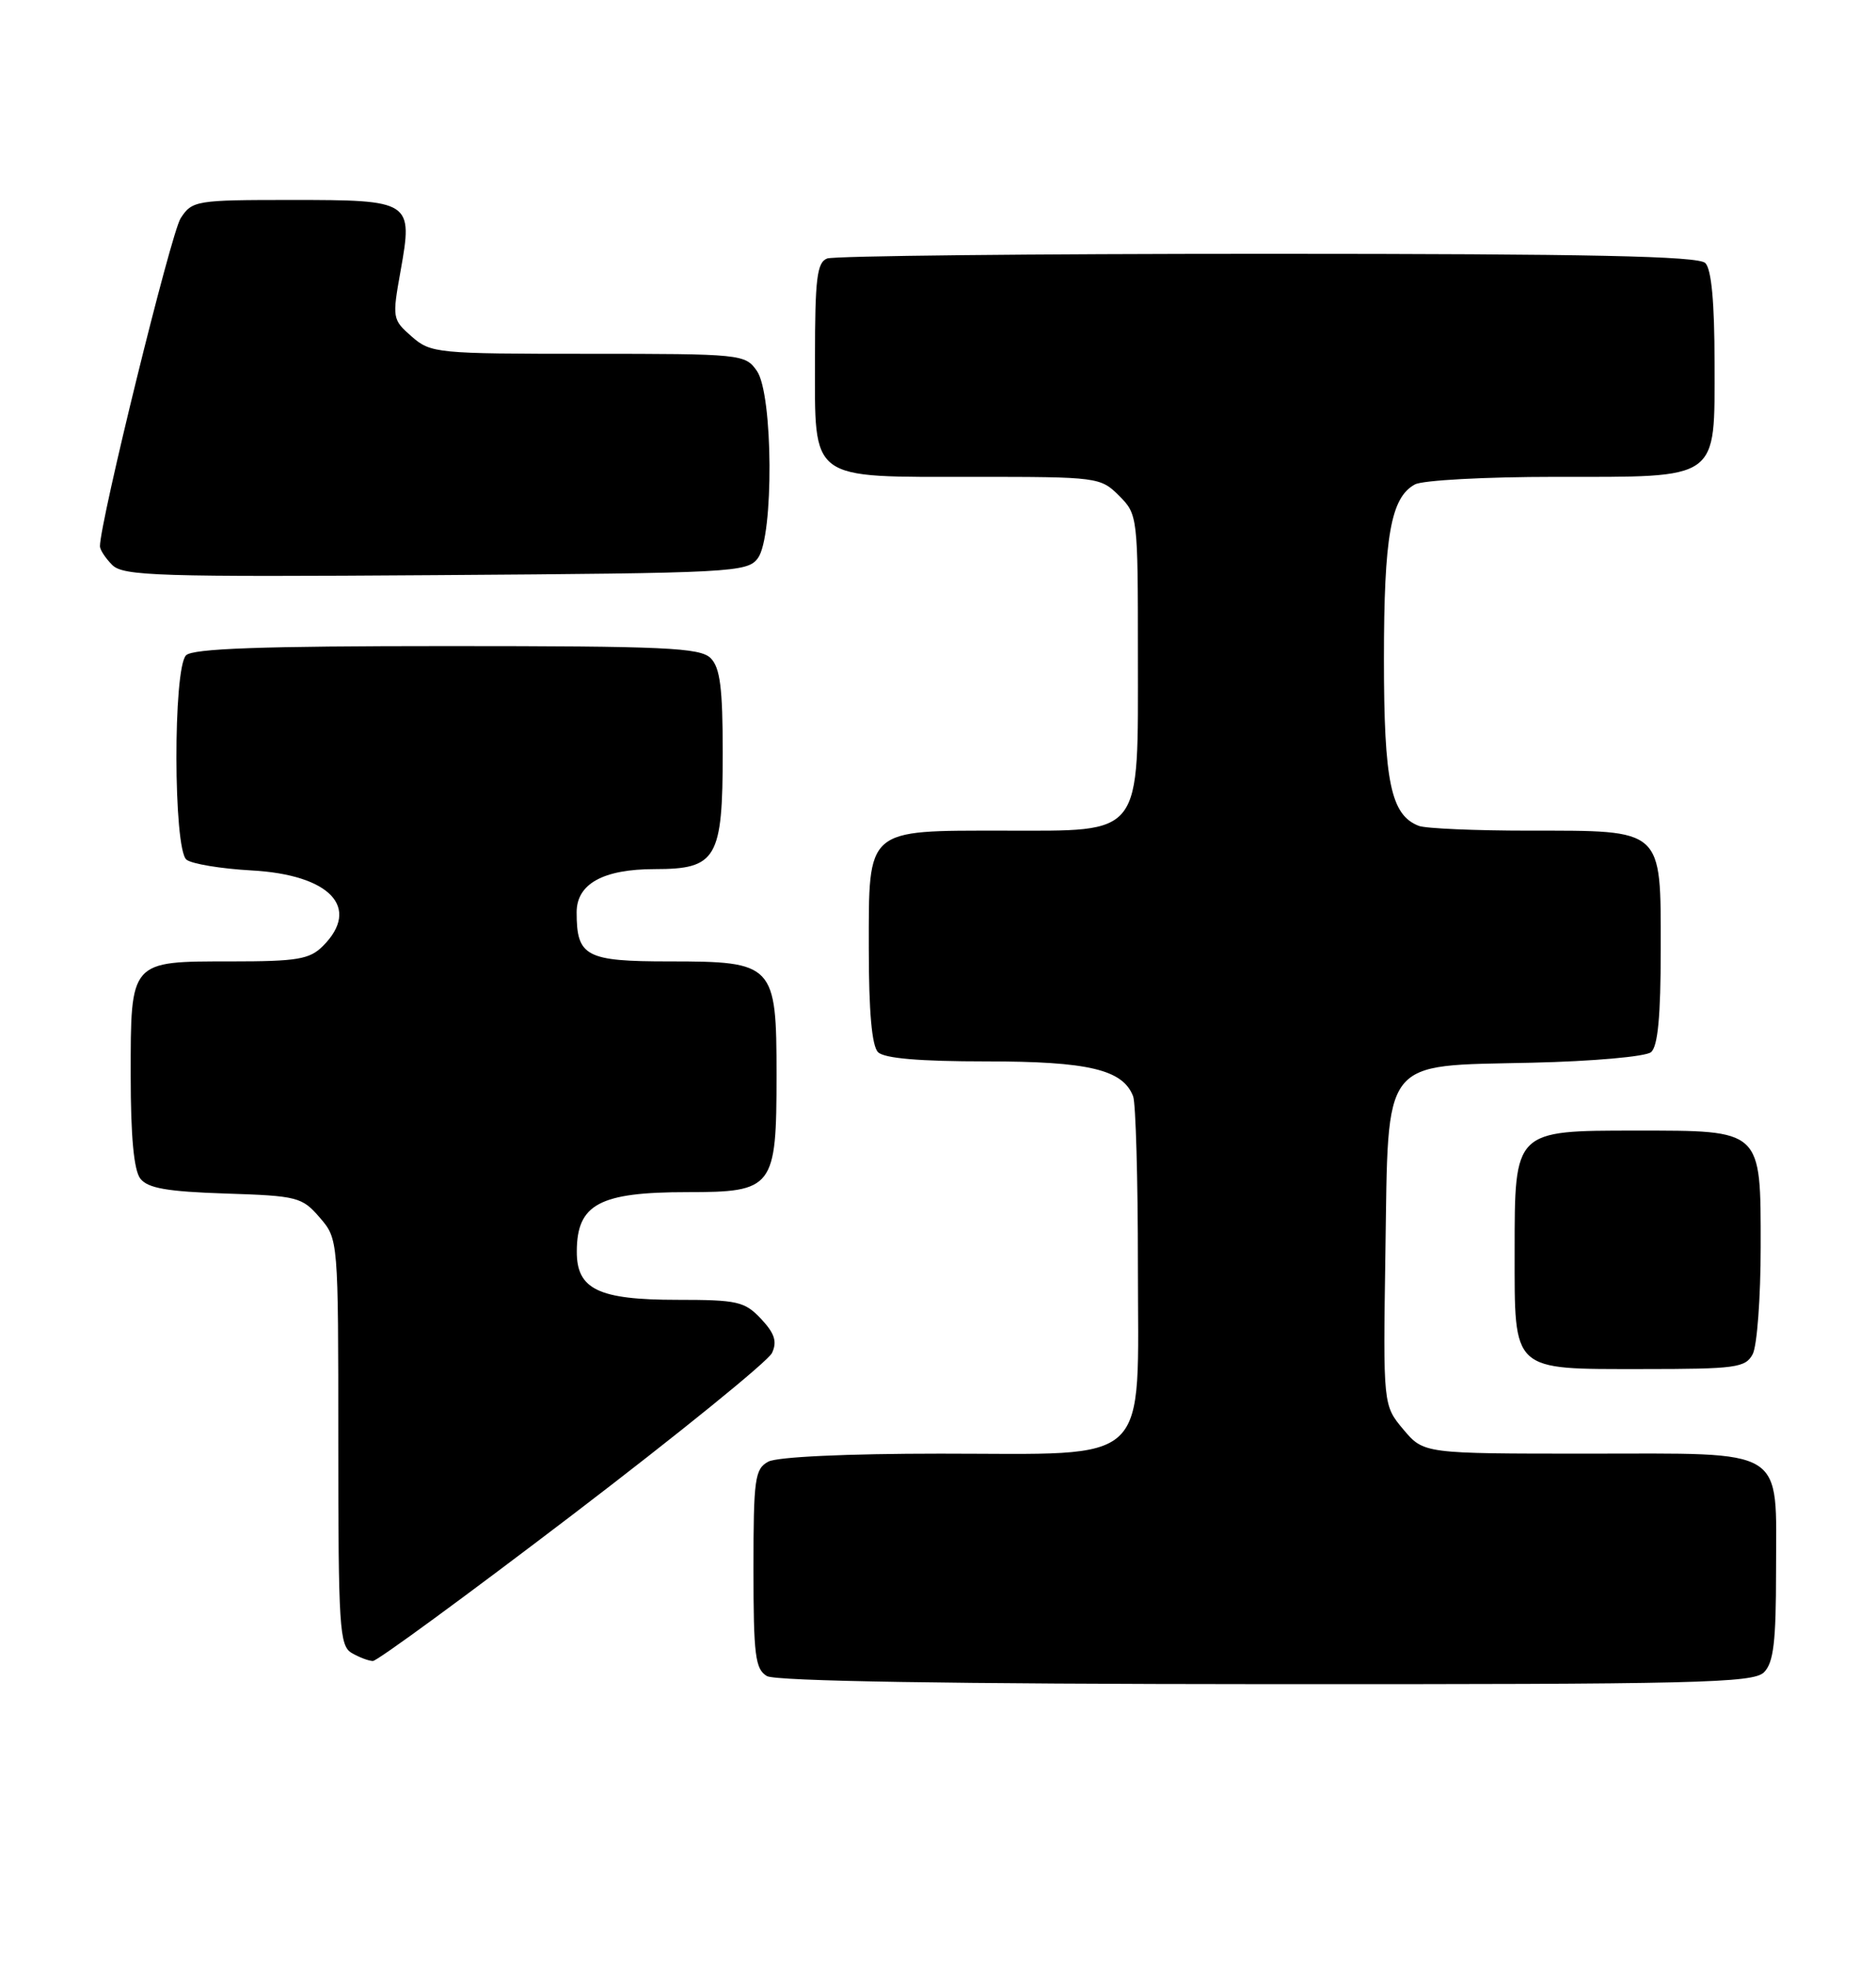 <?xml version="1.0" encoding="UTF-8" standalone="no"?>
<!DOCTYPE svg PUBLIC "-//W3C//DTD SVG 1.1//EN" "http://www.w3.org/Graphics/SVG/1.1/DTD/svg11.dtd" >
<svg xmlns="http://www.w3.org/2000/svg" xmlns:xlink="http://www.w3.org/1999/xlink" version="1.1" viewBox="0 0 244 256">
 <g >
 <path fill="currentColor"
d=" M 229.43 217.43 C 230.68 216.18 231.00 213.47 231.00 204.26 C 231.00 187.95 232.69 189.00 206.43 189.00 C 185.18 189.00 185.18 189.00 182.53 185.86 C 179.89 182.71 179.89 182.71 180.19 162.88 C 180.59 137.18 179.47 138.63 199.27 138.17 C 207.14 137.99 214.05 137.38 214.74 136.80 C 215.63 136.06 216.00 132.10 216.00 123.43 C 216.00 107.61 216.44 108.00 198.86 108.00 C 191.88 108.00 185.44 107.72 184.54 107.38 C 180.90 105.98 180.00 101.69 180.00 85.70 C 180.00 69.70 180.90 64.66 184.04 62.98 C 185.05 62.44 193.22 62.00 202.21 62.00 C 223.87 62.00 223.00 62.62 223.00 47.14 C 223.00 39.34 222.60 35.00 221.80 34.20 C 220.90 33.30 206.88 33.00 164.88 33.00 C 134.24 33.00 108.45 33.27 107.58 33.61 C 106.26 34.12 106.00 36.22 106.00 46.55 C 106.00 62.72 105.04 62.00 126.77 62.00 C 142.77 62.00 143.14 62.05 145.55 64.45 C 147.97 66.88 148.00 67.12 148.00 85.14 C 148.00 109.03 148.79 108.00 130.55 108.00 C 112.52 108.00 113.00 107.58 113.00 123.36 C 113.00 131.55 113.40 136.00 114.20 136.80 C 115.01 137.61 119.59 138.00 128.25 138.00 C 141.58 138.00 146.04 139.06 147.38 142.54 C 147.72 143.44 148.00 153.32 148.00 164.51 C 148.00 191.02 150.12 189.00 122.30 189.00 C 110.13 189.00 101.09 189.42 99.93 190.04 C 98.18 190.98 98.00 192.24 98.00 203.99 C 98.00 215.23 98.23 217.03 99.75 217.92 C 100.89 218.58 123.63 218.95 164.68 218.97 C 220.81 219.00 228.03 218.82 229.43 217.43 Z  M 74.50 196.92 C 88.25 186.43 99.91 176.98 100.41 175.91 C 101.10 174.44 100.76 173.37 98.99 171.48 C 96.85 169.21 95.92 169.00 88.05 169.00 C 77.82 169.00 74.99 167.63 75.02 162.69 C 75.04 156.56 77.96 155.00 89.38 155.00 C 100.60 155.00 101.00 154.48 101.00 139.78 C 101.00 125.34 100.67 125.00 87.04 125.00 C 76.19 125.00 75.00 124.37 75.00 118.62 C 75.00 114.91 78.46 113.00 85.17 113.00 C 93.21 113.00 94.00 111.64 94.00 97.85 C 94.00 89.45 93.66 86.80 92.43 85.57 C 91.06 84.21 86.55 84.00 58.13 84.00 C 34.01 84.00 25.08 84.32 24.20 85.20 C 22.50 86.90 22.54 110.38 24.25 111.77 C 24.94 112.32 28.73 112.95 32.68 113.17 C 42.93 113.72 46.99 118.01 42.00 123.00 C 40.27 124.73 38.67 125.00 30.07 125.00 C 16.85 125.00 17.00 124.83 17.00 139.88 C 17.00 147.74 17.41 152.15 18.25 153.24 C 19.22 154.49 21.73 154.93 29.34 155.18 C 38.69 155.48 39.29 155.64 41.59 158.31 C 44.00 161.11 44.00 161.11 44.00 187.51 C 44.00 211.59 44.15 213.99 45.75 214.92 C 46.71 215.48 47.95 215.95 48.50 215.96 C 49.05 215.97 60.75 207.40 74.50 196.92 Z  M 227.96 176.07 C 228.53 175.00 229.00 168.73 229.00 162.12 C 229.00 146.76 229.26 147.00 212.78 147.00 C 196.93 147.00 197.00 146.93 197.00 162.67 C 197.00 178.47 196.49 178.00 213.62 178.00 C 225.76 178.00 227.02 177.83 227.96 176.07 Z  M 98.58 72.56 C 100.66 69.71 100.56 51.24 98.44 48.22 C 96.92 46.05 96.43 46.00 76.50 46.00 C 56.78 46.00 56.03 45.93 53.54 43.75 C 51.03 41.55 51.00 41.36 52.10 35.23 C 53.73 26.12 53.54 26.00 37.90 26.00 C 25.49 26.00 24.99 26.08 23.50 28.37 C 22.25 30.27 13.00 67.86 13.00 71.02 C 13.00 71.48 13.72 72.58 14.60 73.46 C 16.03 74.89 20.63 75.03 56.69 74.78 C 95.42 74.51 97.22 74.42 98.58 72.56 Z "/>
</g>
</svg>